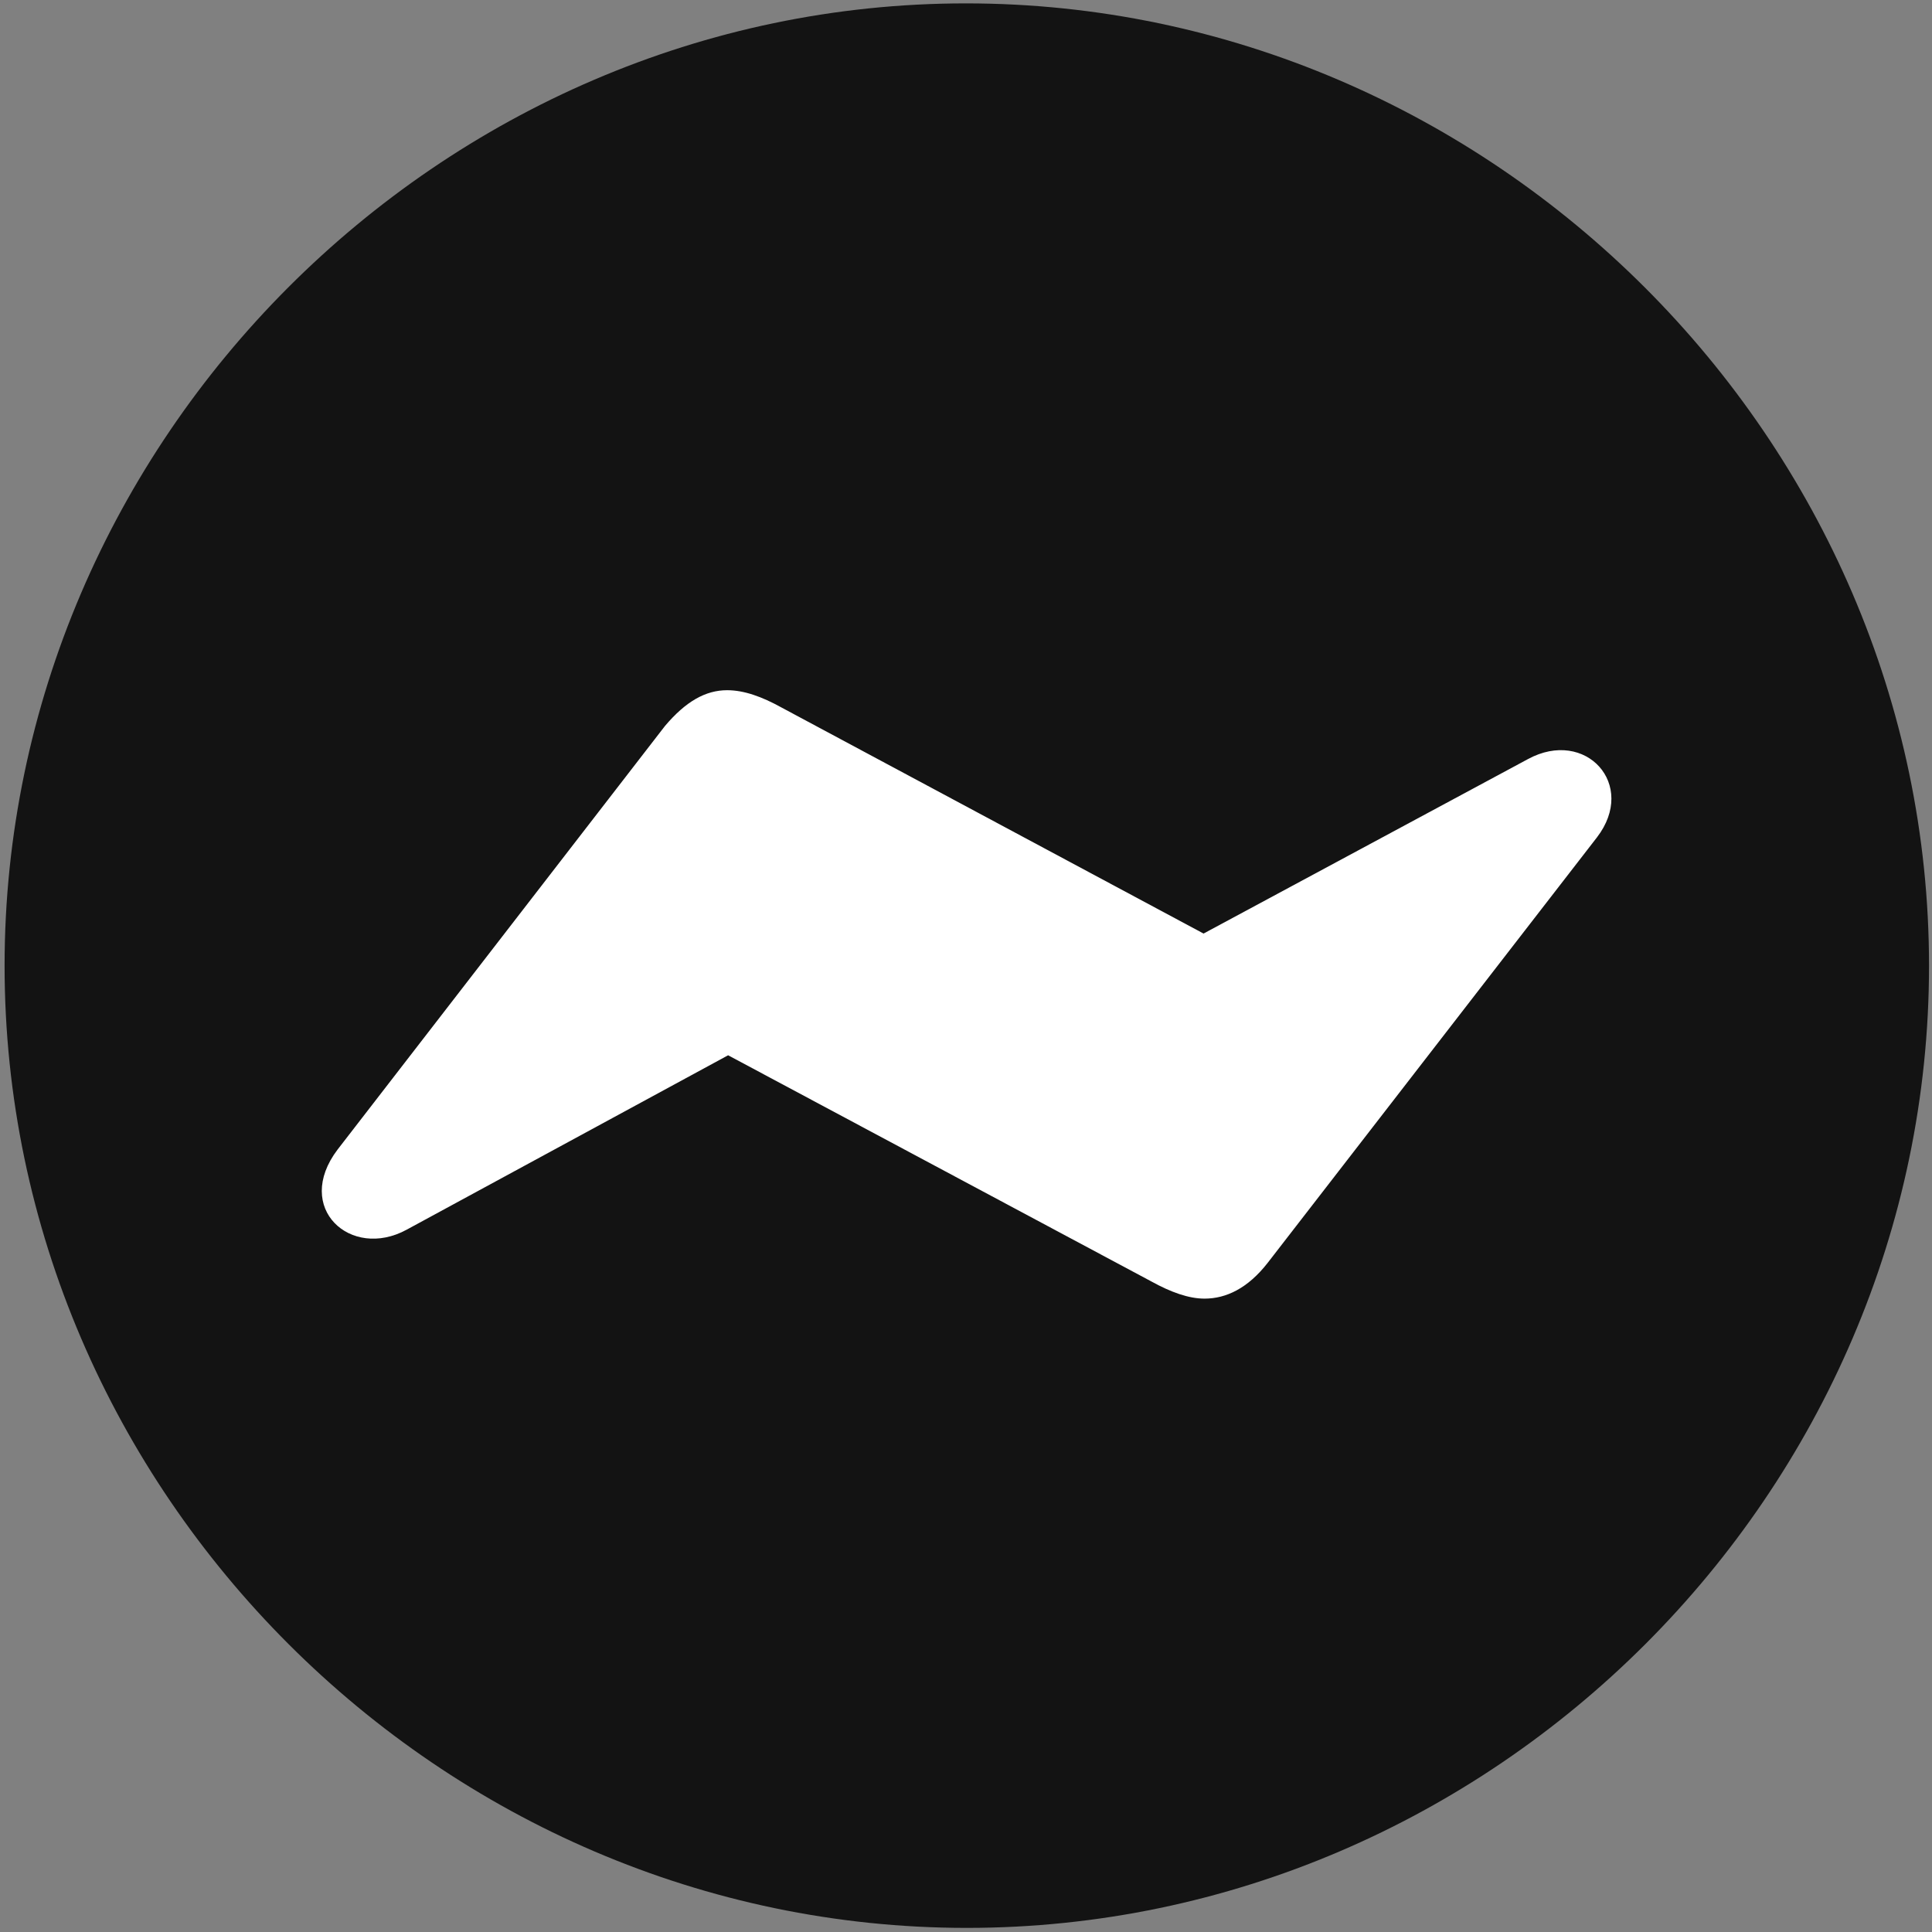 <svg width="24" height="24" viewBox="0 0 24 24" fill="none" xmlns="http://www.w3.org/2000/svg">
<rect x="0" y="0" width="24" height="24" fill="#808080" stroke="none"/>
<g clip-path="url(#clip0_2207_8654)">
<path d="M12.01 23.949C18.549 23.949 23.963 18.535 23.963 11.996C23.963 5.468 18.537 0.042 11.998 0.042C5.471 0.042 0.057 5.468 0.057 11.996C0.057 18.535 5.482 23.949 12.01 23.949Z" fill="black" fill-opacity="0.85"/>
<path d="M4.193 14.281L8.26 9.019C8.518 8.714 8.764 8.574 9.033 8.574C9.244 8.574 9.467 8.656 9.701 8.785L14.951 11.597L18.982 9.429C19.697 9.042 20.342 9.746 19.838 10.402L15.748 15.687C15.502 16.003 15.232 16.132 14.963 16.132C14.764 16.132 14.541 16.05 14.307 15.921L9.045 13.109L5.049 15.277C4.357 15.652 3.643 15.007 4.193 14.281Z" fill="white"/>
</g>
<defs>
<clipPath id="clip0_2207_8654">
<rect width="23.906" height="23.918" fill="white" transform="translate(0.057 0.031)"/>
</clipPath>
</defs>
</svg>
